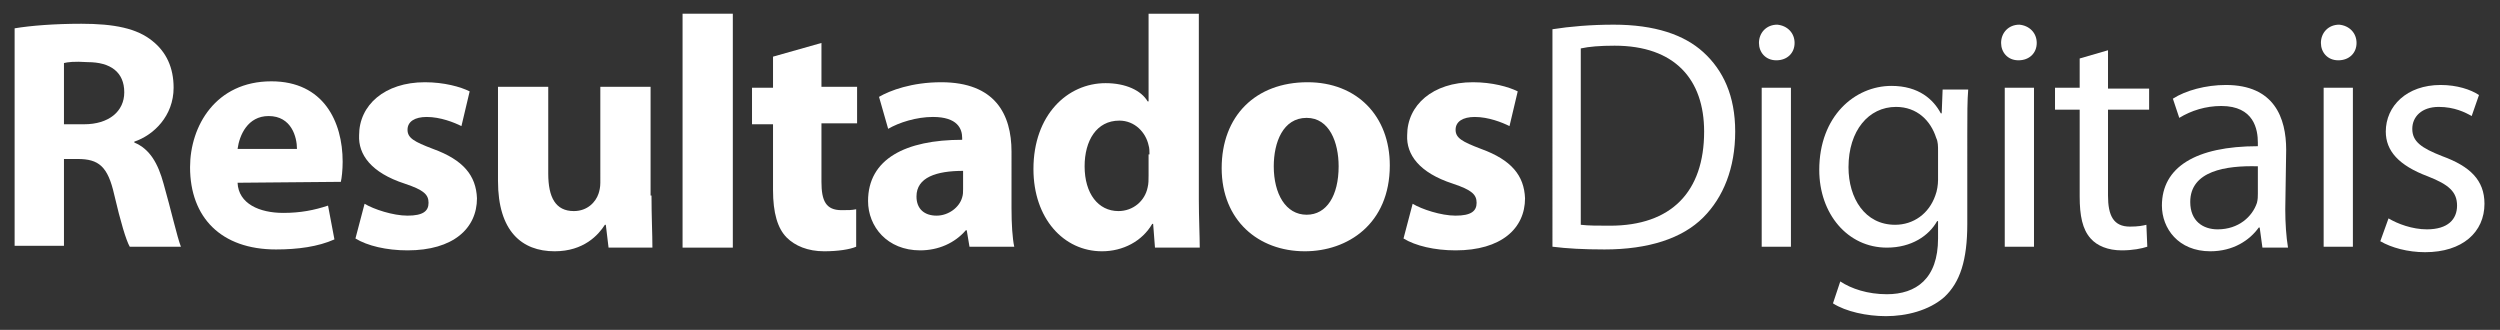 <?xml version="1.0" encoding="utf-8"?>
<!-- Generator: Adobe Illustrator 19.2.1, SVG Export Plug-In . SVG Version: 6.00 Build 0)  -->
<svg version="1.1" id="Layer_1" xmlns="http://www.w3.org/2000/svg" xmlns:xlink="http://www.w3.org/1999/xlink" x="0px" y="0px"
	 viewBox="0 0 273.6 36.1" style="enable-background:new 0 0 273.6 36.1;" xml:space="preserve">
<rect x="0" y="0" width="273.6" height="36.1" fill="#333333" stroke="none"/>
<style type="text/css">
	.st0{fill:#FFFFFF;}
</style>
<g>
	<g>
		<path class="st0" d="M1.6,3.1C3.4,2.8,6,2.6,8.9,2.6c3.6,0,6.1,0.5,7.8,1.9C18.2,5.7,19,7.4,19,9.6c0,3.1-2.2,5.2-4.3,5.9v0.1
			c1.7,0.7,2.6,2.3,3.2,4.5c0.8,2.8,1.5,5.9,1.9,6.9h-5.6c-0.4-0.7-1-2.7-1.7-5.7c-0.7-3.1-1.7-3.9-4-3.9H7v9.5H1.6V3.1z M7,13.6
			h2.2c2.7,0,4.4-1.4,4.4-3.5c0-2.2-1.5-3.3-4-3.3C8.1,6.7,7.4,6.8,7,6.9V13.6z"/>
		<path class="st0" d="M26,20c0.1,2.3,2.4,3.3,5,3.3c1.9,0,3.4-0.3,4.9-0.8l0.7,3.7c-1.8,0.8-4,1.1-6.4,1.1c-6,0-9.4-3.5-9.4-9
			c0-4.5,2.8-9.4,8.9-9.4c5.7,0,7.8,4.4,7.8,8.8c0,0.9-0.1,1.8-0.2,2.2L26,20L26,20z M32.5,16.3c0-1.3-0.6-3.6-3.1-3.6
			c-2.3,0-3.2,2.1-3.4,3.6H32.5z"/>
		<path class="st0" d="M39.9,22.3c1,0.6,3.1,1.3,4.7,1.3c1.7,0,2.3-0.5,2.3-1.4s-0.5-1.4-2.6-2.1c-3.7-1.2-5.1-3.2-5-5.3
			c0-3.3,2.8-5.8,7.2-5.8c2.1,0,3.9,0.5,4.9,1l-0.9,3.8c-0.8-0.4-2.3-1-3.8-1c-1.3,0-2.1,0.5-2.1,1.4s0.7,1.3,2.8,2.1
			c3.3,1.2,4.7,2.9,4.8,5.4c0,3.3-2.6,5.7-7.6,5.7c-2.3,0-4.4-0.5-5.7-1.3L39.9,22.3z"/>
		<path class="st0" d="M71.3,21.4c0,2.3,0.1,4.2,0.1,5.7h-4.8l-0.3-2.5h-0.1c-0.7,1.1-2.3,2.9-5.5,2.9c-3.6,0-6.2-2.2-6.2-7.7V9.5
			H60V19c0,2.6,0.8,4.1,2.8,4.1c1.5,0,2.4-1,2.7-1.9c0.1-0.3,0.2-0.7,0.2-1.2V9.5h5.5v11.9H71.3z"/>
		<path class="st0" d="M74.7,1.5h5.5v25.6h-5.5V1.5z"/>
		<path class="st0" d="M89.9,4.7v4.8h3.9v4h-3.9v6.4c0,2.1,0.5,3.1,2.2,3.1c0.8,0,1.1,0,1.6-0.1V27c-0.7,0.3-2,0.5-3.5,0.5
			c-1.8,0-3.2-0.6-4.1-1.5c-1-1-1.5-2.7-1.5-5.2v-7.2h-2.3v-4h2.3V6.2L89.9,4.7z"/>
		<path class="st0" d="M110.7,22.8c0,1.7,0.1,3.3,0.3,4.2h-4.9l-0.3-1.8h-0.1c-1.2,1.4-3,2.2-5,2.2c-3.6,0-5.7-2.6-5.7-5.4
			c0-4.6,4.1-6.7,10.3-6.7v-0.2c0-1-0.5-2.3-3.2-2.3c-1.8,0-3.7,0.6-4.9,1.3l-1-3.5C97.4,9.9,99.8,9,103,9c5.9,0,7.7,3.5,7.7,7.6
			V22.8z M105.4,18.7c-2.9,0-5.1,0.7-5.1,2.8c0,1.4,0.9,2.1,2.2,2.1c1.3,0,2.5-0.9,2.8-2c0.1-0.3,0.1-0.6,0.1-0.9V18.7z"/>
		<path class="st0" d="M131.2,1.5v20.3c0,2,0.1,4.1,0.1,5.3h-4.9l-0.2-2.6h-0.1c-1.1,1.9-3.2,3-5.5,3c-4.2,0-7.5-3.6-7.5-9
			c0-5.9,3.7-9.4,7.9-9.4c2.2,0,3.9,0.8,4.6,2h0.1V1.5H131.2z M125.8,16.9c0-0.3,0-0.7-0.1-1c-0.3-1.4-1.5-2.7-3.2-2.7
			c-2.5,0-3.8,2.2-3.8,5c0,3,1.5,4.9,3.7,4.9c1.6,0,2.9-1.1,3.2-2.6c0.1-0.4,0.1-0.8,0.1-1.3v-2.3H125.8z"/>
		<path class="st0" d="M152.1,18.1c0,6.4-4.6,9.4-9.3,9.4c-5.1,0-9.1-3.4-9.1-9.1s3.7-9.4,9.4-9.4C148.5,9,152.1,12.7,152.1,18.1z
			 M139.4,18.2c0,3,1.3,5.3,3.6,5.3c2.2,0,3.5-2.1,3.5-5.3c0-2.6-1-5.3-3.5-5.3C140.4,12.9,139.4,15.6,139.4,18.2z"/>
		<path class="st0" d="M154.6,22.3c1,0.6,3.1,1.3,4.7,1.3c1.7,0,2.3-0.5,2.3-1.4s-0.5-1.4-2.6-2.1c-3.7-1.2-5.1-3.2-5-5.3
			c0-3.3,2.8-5.8,7.2-5.8c2.1,0,3.9,0.5,4.9,1l-0.9,3.8c-0.8-0.4-2.3-1-3.8-1c-1.3,0-2.1,0.5-2.1,1.4s0.7,1.3,2.8,2.1
			c3.3,1.2,4.7,2.9,4.8,5.4c0,3.3-2.6,5.7-7.6,5.7c-2.3,0-4.4-0.5-5.7-1.3L154.6,22.3z"/>
	</g>
	<g>
		<path class="st0" d="M169.9,3.2c1.9-0.3,4.2-0.5,6.7-0.5c4.5,0,7.7,1.1,9.8,3c2.2,2,3.5,4.8,3.5,8.7c0,4-1.3,7.2-3.5,9.4
			c-2.3,2.3-6,3.5-10.8,3.5c-2.3,0-4.1-0.1-5.7-0.3V3.2z M173,24.6c0.8,0.1,1.9,0.1,3.2,0.1c6.7,0,10.3-3.7,10.3-10.3
			c0-5.7-3.2-9.4-9.8-9.4c-1.6,0-2.8,0.1-3.7,0.3V24.6z"/>
		<path class="st0" d="M196.4,4.7c0,1.1-0.8,1.9-2,1.9s-1.9-0.9-1.9-1.9c0-1.1,0.8-2,2-2C195.6,2.8,196.4,3.6,196.4,4.7z
			 M192.8,27.1V9.6h3.2V27h-3.2V27.1z"/>
		<path class="st0" d="M215.3,24.5c0,4-0.8,6.4-2.5,8c-1.7,1.5-4.2,2.1-6.4,2.1c-2.1,0-4.4-0.5-5.8-1.4l0.8-2.4
			c1.2,0.8,3,1.4,5.1,1.4c3.2,0,5.6-1.7,5.6-6.1v-1.9H212c-0.9,1.6-2.8,2.9-5.5,2.9c-4.3,0-7.4-3.7-7.4-8.5c0-5.9,3.9-9.2,7.9-9.2
			c3,0,4.6,1.5,5.4,3h0.1l0.1-2.6h2.8c-0.1,1.2-0.1,2.7-0.1,4.8V24.5z M212.1,16.5c0-0.5,0-1-0.2-1.4c-0.6-1.9-2.1-3.4-4.4-3.4
			c-3,0-5.2,2.6-5.2,6.6c0,3.4,1.8,6.3,5.1,6.3c2,0,3.7-1.2,4.4-3.2c0.2-0.5,0.3-1.2,0.3-1.7L212.1,16.5L212.1,16.5z"/>
		<path class="st0" d="M222.9,4.7c0,1.1-0.8,1.9-2,1.9S219,5.7,219,4.7c0-1.1,0.8-2,2-2C222.1,2.8,222.9,3.6,222.9,4.7z M219.4,27.1
			V9.6h3.2V27h-3.2V27.1z"/>
		<path class="st0" d="M230.7,5.5v4.2h4.5V12h-4.5v9.4c0,2.2,0.6,3.4,2.4,3.4c0.9,0,1.4-0.1,1.8-0.2L235,27
			c-0.6,0.2-1.6,0.4-2.8,0.4c-1.5,0-2.7-0.5-3.4-1.3c-0.9-1-1.2-2.5-1.2-4.6V12h-2.7V9.6h2.7V6.4L230.7,5.5z"/>
		<path class="st0" d="M250.1,22.9c0,1.5,0.1,3,0.3,4.2h-2.8l-0.3-2.2h-0.1c-1,1.4-2.8,2.6-5.3,2.6c-3.5,0-5.3-2.5-5.3-5
			c0-4.2,3.7-6.5,10.5-6.5v-0.4c0-1.4-0.4-4-4-4c-1.7,0-3.3,0.5-4.6,1.3l-0.7-2.1c1.4-0.9,3.6-1.5,5.8-1.5c5.3,0,6.6,3.6,6.6,7.1
			L250.1,22.9L250.1,22.9z M247.1,18.2c-3.5-0.1-7.4,0.5-7.4,3.9c0,2.1,1.4,3,3,3c2.3,0,3.8-1.4,4.3-2.9c0.1-0.4,0.1-0.7,0.1-1
			L247.1,18.2L247.1,18.2z"/>
		<path class="st0" d="M257.9,4.7c0,1.1-0.8,1.9-2,1.9c-1.2,0-1.9-0.9-1.9-1.9c0-1.1,0.8-2,2-2C257.1,2.8,257.9,3.6,257.9,4.7z
			 M254.3,27.1V9.6h3.2V27h-3.2V27.1z"/>
		<path class="st0" d="M261.4,23.9c1,0.6,2.6,1.2,4.2,1.2c2.3,0,3.3-1.1,3.3-2.6s-0.9-2.3-3.2-3.2c-3.2-1.2-4.6-2.8-4.6-4.9
			c0-2.8,2.3-5.1,6-5.1c1.8,0,3.3,0.5,4.2,1.1l-0.8,2.3c-0.7-0.4-1.9-1-3.6-1c-1.9,0-2.9,1.1-2.9,2.4c0,1.4,1,2.1,3.3,3
			c3,1.1,4.6,2.6,4.6,5.2c0,3.1-2.4,5.3-6.5,5.3c-1.9,0-3.7-0.5-4.9-1.2L261.4,23.9z"/>
	</g>
</g>
</svg>
